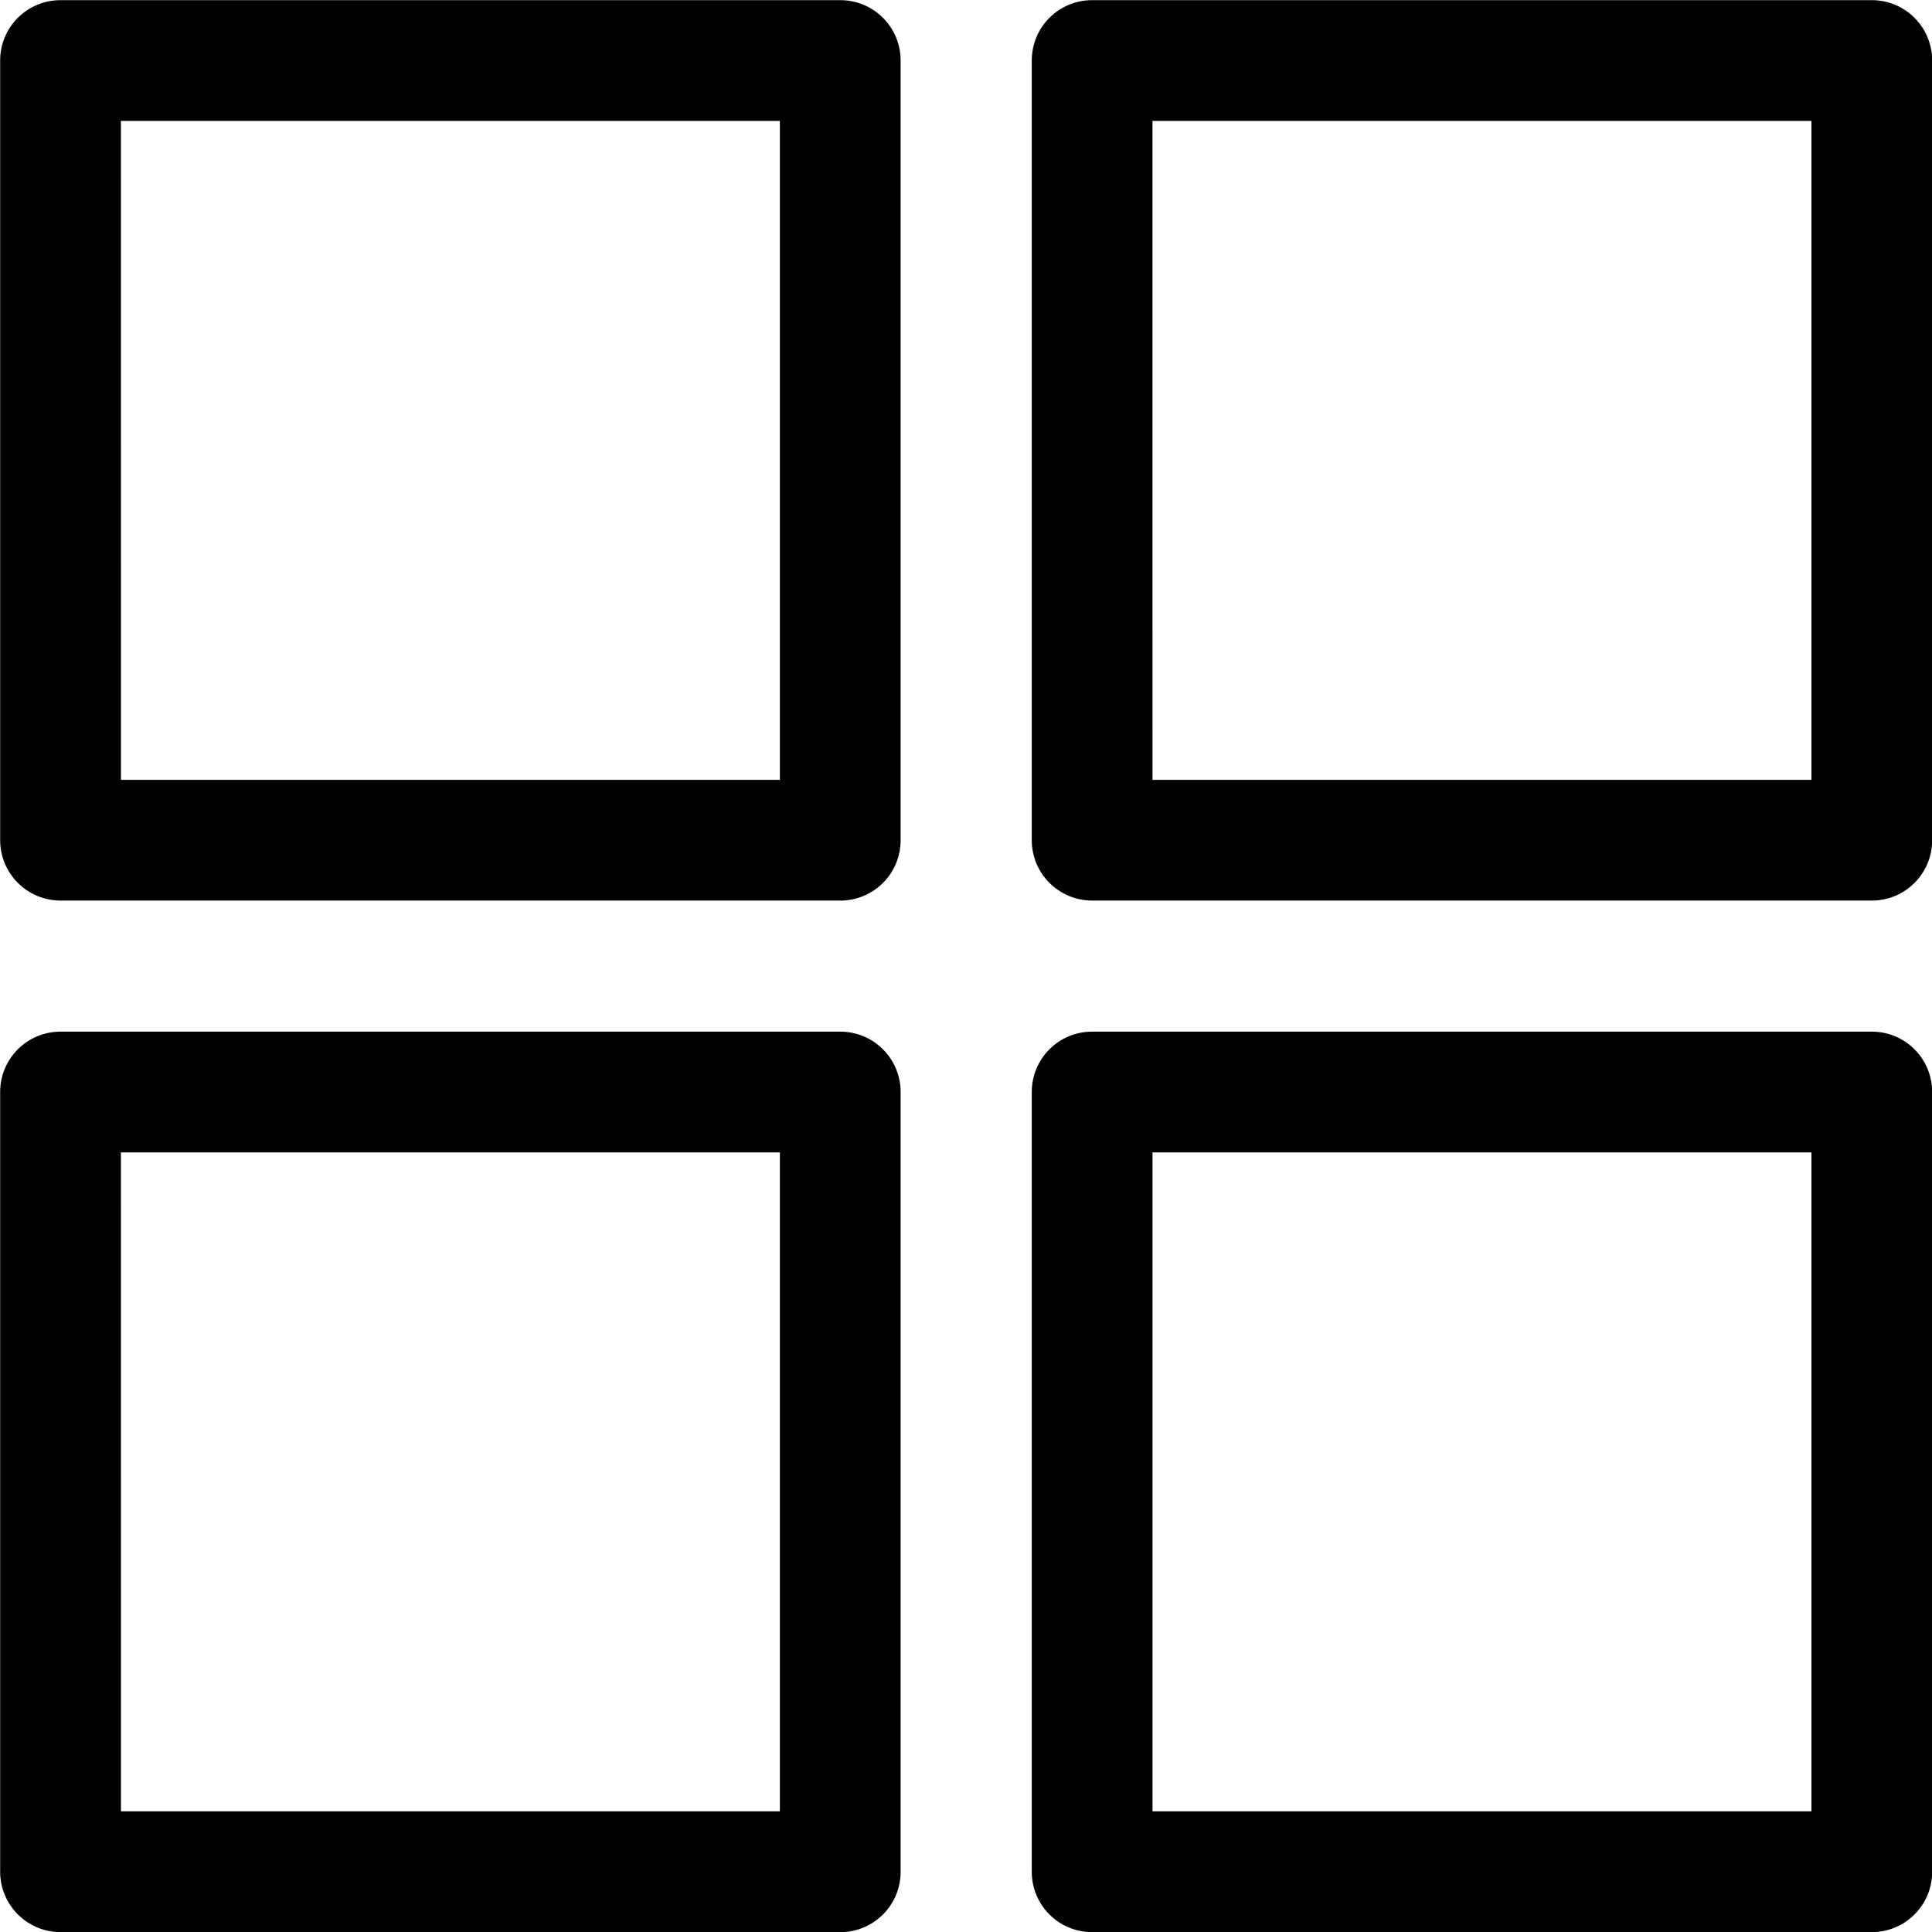 <?xml version="1.0" encoding="UTF-8" standalone="no"?>
<!-- Generator: Adobe Illustrator 17.1.0, SVG Export Plug-In . SVG Version: 6.00 Build 0)  -->

<svg
   xmlns:dc="http://purl.org/dc/elements/1.1/"
   xmlns:cc="http://creativecommons.org/ns#"
   xmlns:rdf="http://www.w3.org/1999/02/22-rdf-syntax-ns#"
   xmlns:svg="http://www.w3.org/2000/svg"
   xmlns="http://www.w3.org/2000/svg"
   xmlns:sodipodi="http://sodipodi.sourceforge.net/DTD/sodipodi-0.dtd"
   xmlns:inkscape="http://www.inkscape.org/namespaces/inkscape"
   version="1.1"
   id="Layer_1"
   x="0px"
   y="0px"
   viewBox="0 0 50 50"
   enable-background="new 0 0 50 50"
   xml:space="preserve"
   sodipodi:docname="qucik.svg"
   inkscape:version="0.92.1 r15371"
   width="50"
   height="50"><defs
     id="defs13" /><sodipodi:namedview
     pagecolor="#ffffff"
     bordercolor="#666666"
     borderopacity="1"
     objecttolerance="10"
     gridtolerance="10"
     guidetolerance="10"
     inkscape:pageopacity="0"
     inkscape:pageshadow="2"
     inkscape:window-width="1680"
     inkscape:window-height="987"
     id="namedview11"
     showgrid="false"
     inkscape:zoom="8"
     inkscape:cx="11.124032"
     inkscape:cy="29.607412"
     inkscape:window-x="1912"
     inkscape:window-y="-8"
     inkscape:window-maximized="1"
     inkscape:current-layer="Layer_1"
     inkscape:snap-page="false" /><path
     inkscape:connector-curvature="0"
     d="M 1.567,23.307 H 21.746 c 0.864,0 1.562,-0.698 1.562,-1.562 V 1.566 c 0,-0.864 -0.698,-1.562 -1.562,-1.562 H 1.567 c -0.864,0 -1.563,0.698 -1.563,1.562 V 21.744 c 0,0.863 0.7,1.562 1.563,1.562 z m 1.562,-20.178 H 20.183 V 20.182 H 3.13 Z"
     id="path2"
     style="stroke-width:1.563" /><path
     inkscape:connector-curvature="0"
     d="m 28.264,23.307 h 20.178 c 0.864,0 1.562,-0.698 1.562,-1.562 V 1.566 c 0,-0.864 -0.698,-1.562 -1.562,-1.562 H 28.264 c -0.864,0 -1.562,0.698 -1.562,1.562 V 21.744 c 0,0.863 0.7,1.562 1.562,1.562 z m 1.562,-20.178 H 46.88 V 20.182 H 29.827 Z"
     id="path4"
     style="stroke-width:1.563" /><path
     inkscape:connector-curvature="0"
     d="M 1.567,50.004 H 21.746 c 0.864,0 1.562,-0.698 1.562,-1.562 V 28.261 c 0,-0.864 -0.698,-1.562 -1.562,-1.562 H 1.567 c -0.864,0 -1.563,0.698 -1.563,1.562 V 48.439 c 0,0.864 0.7,1.564 1.563,1.564 z m 1.562,-20.18 H 20.183 V 46.877 H 3.13 Z"
     id="path6"
     style="stroke-width:1.563" /><path
     inkscape:connector-curvature="0"
     d="m 26.702,48.441 c 0,0.864 0.698,1.562 1.562,1.562 h 20.178 c 0.864,0 1.562,-0.698 1.562,-1.562 V 28.261 c 0,-0.864 -0.698,-1.562 -1.562,-1.562 H 28.264 c -0.864,0 -1.562,0.698 -1.562,1.562 z m 3.125,-18.617 H 46.88 V 46.877 H 29.827 Z"
     id="path8"
     style="stroke-width:1.563" /></svg>